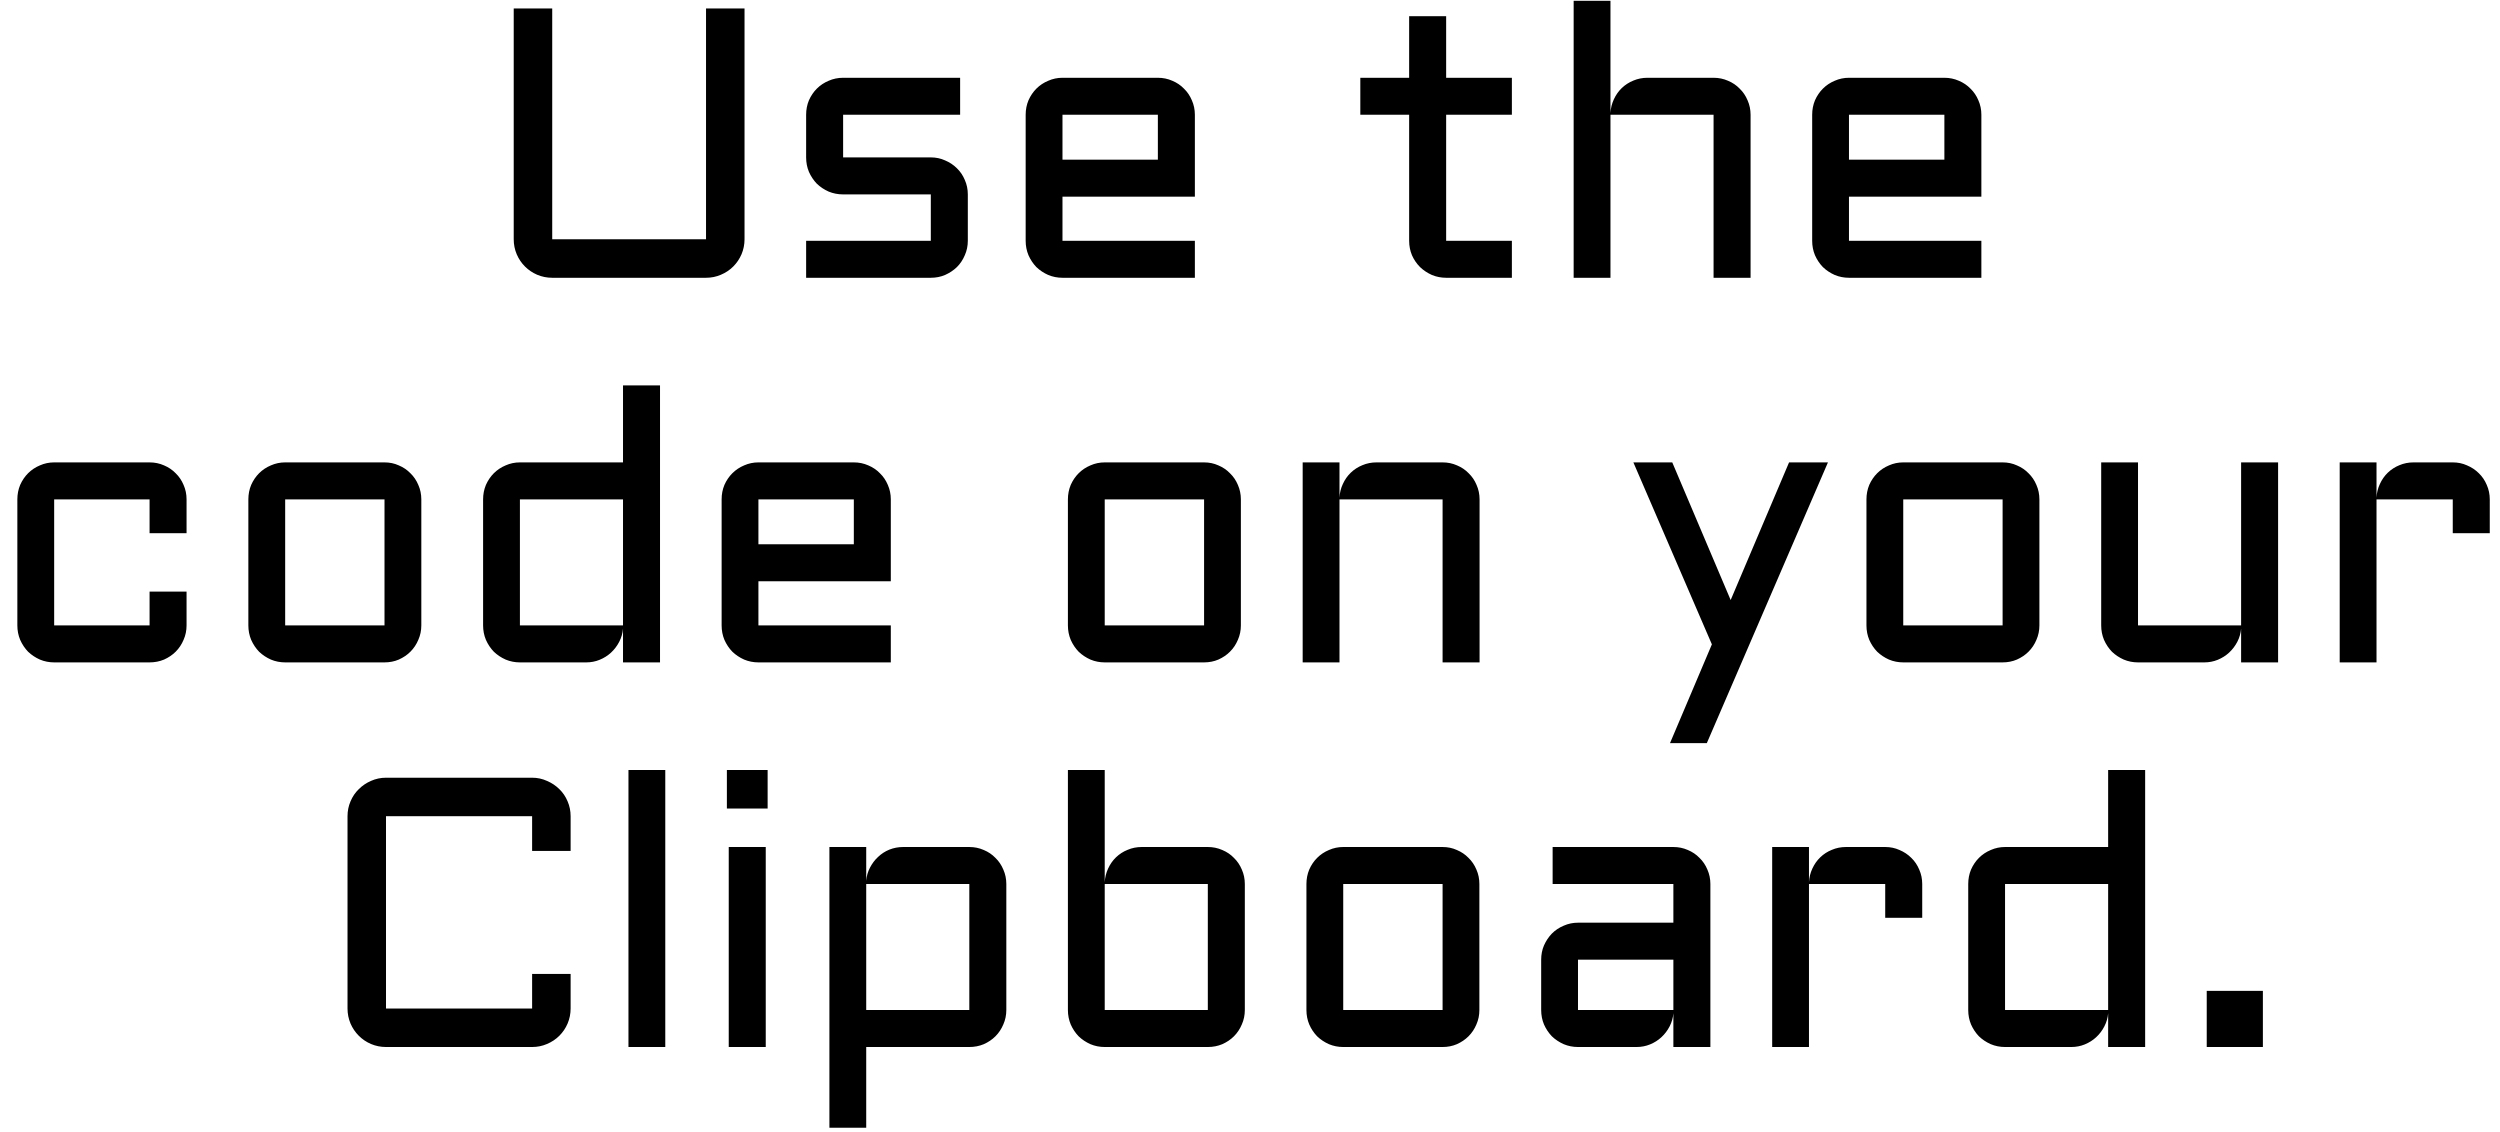 <svg xmlns="http://www.w3.org/2000/svg" fill="none" viewBox="0 0 117 53" height="53" width="117">
<path fill="black" d="M24.042 0.396H25.844V11.198H33.042V0.396H34.844V11.198C34.844 11.444 34.797 11.679 34.703 11.901C34.609 12.118 34.48 12.309 34.316 12.473C34.152 12.637 33.959 12.766 33.736 12.859C33.52 12.953 33.288 13 33.042 13H25.844C25.598 13 25.363 12.953 25.141 12.859C24.924 12.766 24.733 12.637 24.569 12.473C24.405 12.309 24.276 12.118 24.183 11.901C24.089 11.679 24.042 11.444 24.042 11.198V0.396ZM43.562 11.269V9.098H39.458C39.218 9.098 38.992 9.054 38.781 8.966C38.57 8.872 38.386 8.749 38.227 8.597C38.075 8.438 37.952 8.254 37.858 8.043C37.77 7.832 37.727 7.606 37.727 7.366V5.371C37.727 5.131 37.77 4.905 37.858 4.694C37.952 4.483 38.075 4.302 38.227 4.149C38.386 3.991 38.57 3.868 38.781 3.78C38.992 3.687 39.218 3.64 39.458 3.64H44.934V5.371H39.458V7.366H43.562C43.803 7.366 44.025 7.413 44.23 7.507C44.441 7.595 44.626 7.718 44.784 7.876C44.942 8.028 45.065 8.21 45.153 8.421C45.247 8.632 45.294 8.857 45.294 9.098V11.269C45.294 11.509 45.247 11.734 45.153 11.945C45.065 12.156 44.942 12.341 44.784 12.499C44.626 12.651 44.441 12.774 44.23 12.868C44.025 12.956 43.803 13 43.562 13H37.727V11.269H43.562ZM55.92 9.203H49.724V11.269H55.92V13H49.724C49.489 13 49.267 12.956 49.056 12.868C48.845 12.774 48.66 12.651 48.502 12.499C48.35 12.341 48.227 12.156 48.133 11.945C48.045 11.734 48.001 11.509 48.001 11.269V5.371C48.001 5.131 48.045 4.905 48.133 4.694C48.227 4.483 48.35 4.302 48.502 4.149C48.66 3.991 48.845 3.868 49.056 3.78C49.267 3.687 49.489 3.64 49.724 3.64H54.188C54.429 3.64 54.654 3.687 54.865 3.78C55.076 3.868 55.258 3.991 55.41 4.149C55.568 4.302 55.691 4.483 55.779 4.694C55.873 4.905 55.92 5.131 55.92 5.371V9.203ZM49.724 5.371V7.472H54.188V5.371H49.724ZM63.663 3.64H65.948V0.757H67.68V3.64H70.756V5.371H67.68V11.269H70.756V13H67.68C67.445 13 67.223 12.956 67.012 12.868C66.801 12.774 66.616 12.651 66.458 12.499C66.3 12.341 66.174 12.156 66.08 11.945C65.992 11.734 65.948 11.509 65.948 11.269V5.371H63.663V3.64ZM81.927 13H80.195V5.371H75.37V13H73.647V0.036H75.37V5.292C75.382 5.063 75.435 4.85 75.528 4.65C75.622 4.445 75.745 4.27 75.897 4.123C76.056 3.971 76.237 3.854 76.442 3.771C76.647 3.684 76.867 3.64 77.102 3.64H80.195C80.436 3.64 80.661 3.687 80.872 3.78C81.083 3.868 81.265 3.991 81.417 4.149C81.575 4.302 81.698 4.483 81.786 4.694C81.88 4.905 81.927 5.131 81.927 5.371V13ZM92.728 9.203H86.532V11.269H92.728V13H86.532C86.298 13 86.075 12.956 85.864 12.868C85.653 12.774 85.469 12.651 85.311 12.499C85.158 12.341 85.035 12.156 84.941 11.945C84.853 11.734 84.81 11.509 84.81 11.269V5.371C84.81 5.131 84.853 4.905 84.941 4.694C85.035 4.483 85.158 4.302 85.311 4.149C85.469 3.991 85.653 3.868 85.864 3.78C86.075 3.687 86.298 3.64 86.532 3.64H90.997C91.237 3.64 91.463 3.687 91.674 3.78C91.885 3.868 92.066 3.991 92.219 4.149C92.377 4.302 92.5 4.483 92.588 4.694C92.682 4.905 92.728 5.131 92.728 5.371V9.203ZM86.532 5.371V7.472H90.997V5.371H86.532ZM2.535 23.371V29.269H7V27.686H8.731V29.269C8.731 29.509 8.685 29.734 8.591 29.945C8.503 30.156 8.38 30.341 8.222 30.499C8.069 30.651 7.888 30.774 7.677 30.868C7.466 30.956 7.24 31 7 31H2.535C2.301 31 2.078 30.956 1.867 30.868C1.656 30.774 1.472 30.651 1.313 30.499C1.161 30.341 1.038 30.156 0.944 29.945C0.856 29.734 0.812 29.509 0.812 29.269V23.371C0.812 23.131 0.856 22.905 0.944 22.694C1.038 22.483 1.161 22.302 1.313 22.149C1.472 21.991 1.656 21.868 1.867 21.78C2.078 21.686 2.301 21.64 2.535 21.64H7C7.24 21.64 7.466 21.686 7.677 21.78C7.888 21.868 8.069 21.991 8.222 22.149C8.38 22.302 8.503 22.483 8.591 22.694C8.685 22.905 8.731 23.131 8.731 23.371V24.953H7V23.371H2.535ZM19.718 29.269C19.718 29.509 19.671 29.734 19.577 29.945C19.489 30.156 19.366 30.341 19.208 30.499C19.056 30.651 18.874 30.774 18.663 30.868C18.458 30.956 18.235 31 17.995 31H13.346C13.111 31 12.889 30.956 12.678 30.868C12.467 30.774 12.282 30.651 12.124 30.499C11.972 30.341 11.849 30.156 11.755 29.945C11.667 29.734 11.623 29.509 11.623 29.269V23.371C11.623 23.131 11.667 22.905 11.755 22.694C11.849 22.483 11.972 22.302 12.124 22.149C12.282 21.991 12.467 21.868 12.678 21.78C12.889 21.686 13.111 21.64 13.346 21.64H17.995C18.235 21.64 18.458 21.686 18.663 21.78C18.874 21.868 19.056 21.991 19.208 22.149C19.366 22.302 19.489 22.483 19.577 22.694C19.671 22.905 19.718 23.131 19.718 23.371V29.269ZM13.346 23.371V29.269H17.995V23.371H13.346ZM22.609 23.371C22.609 23.131 22.653 22.905 22.741 22.694C22.835 22.483 22.958 22.302 23.11 22.149C23.269 21.991 23.453 21.868 23.664 21.78C23.875 21.686 24.098 21.64 24.332 21.64H29.157V18.036H30.889V31H29.157V29.418C29.14 29.635 29.081 29.84 28.981 30.033C28.882 30.227 28.753 30.396 28.595 30.543C28.442 30.684 28.267 30.795 28.067 30.877C27.868 30.959 27.657 31 27.435 31H24.332C24.098 31 23.875 30.956 23.664 30.868C23.453 30.774 23.269 30.651 23.11 30.499C22.958 30.341 22.835 30.156 22.741 29.945C22.653 29.734 22.609 29.509 22.609 29.269V23.371ZM24.332 29.269H29.157V23.371H24.332V29.269ZM41.69 27.203H35.494V29.269H41.69V31H35.494C35.26 31 35.037 30.956 34.826 30.868C34.615 30.774 34.431 30.651 34.273 30.499C34.12 30.341 33.997 30.156 33.903 29.945C33.815 29.734 33.772 29.509 33.772 29.269V23.371C33.772 23.131 33.815 22.905 33.903 22.694C33.997 22.483 34.12 22.302 34.273 22.149C34.431 21.991 34.615 21.868 34.826 21.78C35.037 21.686 35.26 21.64 35.494 21.64H39.959C40.199 21.64 40.425 21.686 40.636 21.78C40.847 21.868 41.028 21.991 41.181 22.149C41.339 22.302 41.462 22.483 41.55 22.694C41.644 22.905 41.69 23.131 41.69 23.371V27.203ZM35.494 23.371V25.472H39.959V23.371H35.494ZM58.073 29.269C58.073 29.509 58.026 29.734 57.933 29.945C57.845 30.156 57.722 30.341 57.563 30.499C57.411 30.651 57.23 30.774 57.019 30.868C56.813 30.956 56.591 31 56.351 31H51.701C51.467 31 51.244 30.956 51.033 30.868C50.822 30.774 50.638 30.651 50.48 30.499C50.327 30.341 50.204 30.156 50.11 29.945C50.023 29.734 49.978 29.509 49.978 29.269V23.371C49.978 23.131 50.023 22.905 50.11 22.694C50.204 22.483 50.327 22.302 50.48 22.149C50.638 21.991 50.822 21.868 51.033 21.78C51.244 21.686 51.467 21.64 51.701 21.64H56.351C56.591 21.64 56.813 21.686 57.019 21.78C57.23 21.868 57.411 21.991 57.563 22.149C57.722 22.302 57.845 22.483 57.933 22.694C58.026 22.905 58.073 23.131 58.073 23.371V29.269ZM51.701 23.371V29.269H56.351V23.371H51.701ZM69.244 31H67.513V23.371H62.688V31H60.965V21.64H62.688V23.292C62.699 23.064 62.752 22.85 62.846 22.65C62.94 22.445 63.062 22.27 63.215 22.123C63.373 21.971 63.555 21.854 63.76 21.771C63.965 21.684 64.185 21.64 64.419 21.64H67.513C67.753 21.64 67.978 21.686 68.189 21.78C68.4 21.868 68.582 21.991 68.734 22.149C68.893 22.302 69.016 22.483 69.103 22.694C69.197 22.905 69.244 23.131 69.244 23.371V31ZM78.156 34.779L80.116 30.156L76.442 21.64H78.262L80.995 28.082L83.728 21.64H85.548L79.879 34.779H78.156ZM95.444 29.269C95.444 29.509 95.397 29.734 95.304 29.945C95.216 30.156 95.093 30.341 94.935 30.499C94.782 30.651 94.601 30.774 94.39 30.868C94.185 30.956 93.962 31 93.722 31H89.072C88.838 31 88.615 30.956 88.404 30.868C88.193 30.774 88.009 30.651 87.851 30.499C87.698 30.341 87.575 30.156 87.481 29.945C87.394 29.734 87.35 29.509 87.35 29.269V23.371C87.35 23.131 87.394 22.905 87.481 22.694C87.575 22.483 87.698 22.302 87.851 22.149C88.009 21.991 88.193 21.868 88.404 21.78C88.615 21.686 88.838 21.64 89.072 21.64H93.722C93.962 21.64 94.185 21.686 94.39 21.78C94.601 21.868 94.782 21.991 94.935 22.149C95.093 22.302 95.216 22.483 95.304 22.694C95.397 22.905 95.444 23.131 95.444 23.371V29.269ZM89.072 23.371V29.269H93.722V23.371H89.072ZM98.336 21.64H100.059V29.269H104.884V21.64H106.615V31H104.884V29.418C104.866 29.635 104.808 29.84 104.708 30.033C104.608 30.227 104.479 30.396 104.321 30.543C104.169 30.684 103.993 30.795 103.794 30.877C103.595 30.959 103.384 31 103.161 31H100.059C99.824 31 99.602 30.956 99.391 30.868C99.18 30.774 98.995 30.651 98.837 30.499C98.685 30.341 98.561 30.156 98.468 29.945C98.38 29.734 98.336 29.509 98.336 29.269V21.64ZM111.221 23.371V31H109.498V21.64H111.221V23.292C111.232 23.064 111.285 22.85 111.379 22.65C111.473 22.445 111.596 22.27 111.748 22.123C111.906 21.971 112.088 21.854 112.293 21.771C112.498 21.684 112.718 21.64 112.952 21.64H114.789C115.029 21.64 115.252 21.686 115.457 21.78C115.668 21.868 115.853 21.991 116.011 22.149C116.169 22.302 116.292 22.483 116.38 22.694C116.474 22.905 116.521 23.131 116.521 23.371V24.953H114.789V23.371H111.221ZM16.264 38.198C16.264 37.952 16.311 37.721 16.404 37.504C16.498 37.281 16.627 37.091 16.791 36.933C16.955 36.769 17.145 36.64 17.362 36.546C17.585 36.446 17.819 36.397 18.065 36.397H24.903C25.149 36.397 25.381 36.446 25.598 36.546C25.82 36.64 26.014 36.769 26.178 36.933C26.342 37.091 26.471 37.281 26.564 37.504C26.658 37.721 26.705 37.952 26.705 38.198V39.824H24.903V38.198H18.065V47.198H24.903V45.581H26.705V47.198C26.705 47.444 26.658 47.679 26.564 47.901C26.471 48.118 26.342 48.309 26.178 48.473C26.014 48.637 25.82 48.766 25.598 48.859C25.381 48.953 25.149 49 24.903 49H18.065C17.819 49 17.585 48.953 17.362 48.859C17.145 48.766 16.955 48.637 16.791 48.473C16.627 48.309 16.498 48.118 16.404 47.901C16.311 47.679 16.264 47.444 16.264 47.198V38.198ZM31.135 36.036V49H29.412V36.036H31.135ZM35.837 39.64V49H34.105V39.64H35.837ZM34.018 36.036H35.925V37.838H34.018V36.036ZM47.096 47.269C47.096 47.509 47.049 47.734 46.955 47.945C46.867 48.156 46.744 48.341 46.586 48.499C46.434 48.651 46.252 48.774 46.041 48.868C45.83 48.956 45.605 49 45.364 49H40.539V52.779H38.816V39.64H40.539V41.222C40.557 40.999 40.615 40.794 40.715 40.606C40.815 40.413 40.94 40.246 41.093 40.105C41.245 39.959 41.421 39.845 41.62 39.763C41.825 39.681 42.042 39.64 42.27 39.64H45.364C45.605 39.64 45.83 39.687 46.041 39.78C46.252 39.868 46.434 39.991 46.586 40.149C46.744 40.302 46.867 40.483 46.955 40.694C47.049 40.905 47.096 41.131 47.096 41.371V47.269ZM45.364 47.269V41.371H40.539V47.269H45.364ZM58.258 47.269C58.258 47.509 58.211 47.734 58.117 47.945C58.029 48.156 57.906 48.341 57.748 48.499C57.596 48.651 57.414 48.774 57.203 48.868C56.992 48.956 56.767 49 56.526 49H51.701C51.467 49 51.244 48.956 51.033 48.868C50.822 48.774 50.638 48.651 50.48 48.499C50.327 48.341 50.204 48.156 50.11 47.945C50.023 47.734 49.978 47.509 49.978 47.269V36.036H51.701V41.292C51.713 41.063 51.766 40.85 51.859 40.65C51.953 40.445 52.076 40.27 52.228 40.123C52.387 39.971 52.568 39.853 52.773 39.772C52.978 39.684 53.198 39.64 53.433 39.64H56.526C56.767 39.64 56.992 39.687 57.203 39.78C57.414 39.868 57.596 39.991 57.748 40.149C57.906 40.302 58.029 40.483 58.117 40.694C58.211 40.905 58.258 41.131 58.258 41.371V47.269ZM51.701 41.371V47.269H56.526V41.371H51.701ZM69.235 47.269C69.235 47.509 69.189 47.734 69.095 47.945C69.007 48.156 68.884 48.341 68.726 48.499C68.573 48.651 68.392 48.774 68.181 48.868C67.976 48.956 67.753 49 67.513 49H62.863C62.629 49 62.406 48.956 62.195 48.868C61.984 48.774 61.8 48.651 61.642 48.499C61.489 48.341 61.366 48.156 61.273 47.945C61.185 47.734 61.141 47.509 61.141 47.269V41.371C61.141 41.131 61.185 40.905 61.273 40.694C61.366 40.483 61.489 40.302 61.642 40.149C61.8 39.991 61.984 39.868 62.195 39.78C62.406 39.687 62.629 39.64 62.863 39.64H67.513C67.753 39.64 67.976 39.687 68.181 39.78C68.392 39.868 68.573 39.991 68.726 40.149C68.884 40.302 69.007 40.483 69.095 40.694C69.189 40.905 69.235 41.131 69.235 41.371V47.269ZM62.863 41.371V47.269H67.513V41.371H62.863ZM72.127 44.913C72.127 44.673 72.171 44.45 72.259 44.245C72.353 44.034 72.476 43.85 72.628 43.691C72.786 43.533 72.971 43.41 73.182 43.322C73.393 43.228 73.615 43.182 73.85 43.182H78.314V41.371H72.663V39.64H78.314C78.555 39.64 78.78 39.687 78.991 39.78C79.202 39.868 79.384 39.991 79.536 40.149C79.694 40.302 79.817 40.483 79.905 40.694C79.999 40.905 80.046 41.131 80.046 41.371V49H78.314V47.418C78.297 47.635 78.238 47.84 78.139 48.033C78.039 48.227 77.91 48.397 77.752 48.543C77.6 48.684 77.424 48.795 77.225 48.877C77.025 48.959 76.814 49 76.592 49H73.85C73.615 49 73.393 48.956 73.182 48.868C72.971 48.774 72.786 48.651 72.628 48.499C72.476 48.341 72.353 48.156 72.259 47.945C72.171 47.734 72.127 47.509 72.127 47.269V44.913ZM73.85 47.269H78.314V44.913H73.85V47.269ZM84.66 41.371V49H82.938V39.64H84.66V41.292C84.672 41.063 84.725 40.85 84.818 40.65C84.912 40.445 85.035 40.27 85.188 40.123C85.346 39.971 85.527 39.853 85.732 39.772C85.938 39.684 86.157 39.64 86.392 39.64H88.228C88.469 39.64 88.691 39.687 88.897 39.78C89.107 39.868 89.292 39.991 89.45 40.149C89.608 40.302 89.731 40.483 89.819 40.694C89.913 40.905 89.96 41.131 89.96 41.371V42.953H88.228V41.371H84.66ZM92.113 41.371C92.113 41.131 92.157 40.905 92.245 40.694C92.339 40.483 92.462 40.302 92.614 40.149C92.772 39.991 92.957 39.868 93.168 39.78C93.379 39.687 93.602 39.64 93.836 39.64H98.661V36.036H100.393V49H98.661V47.418C98.644 47.635 98.585 47.84 98.485 48.033C98.386 48.227 98.257 48.397 98.099 48.543C97.946 48.684 97.77 48.795 97.571 48.877C97.372 48.959 97.161 49 96.939 49H93.836C93.602 49 93.379 48.956 93.168 48.868C92.957 48.774 92.772 48.651 92.614 48.499C92.462 48.341 92.339 48.156 92.245 47.945C92.157 47.734 92.113 47.509 92.113 47.269V41.371ZM93.836 47.269H98.661V41.371H93.836V47.269ZM103.275 46.372H105.903V49H103.275V46.372Z"></path>
</svg>
